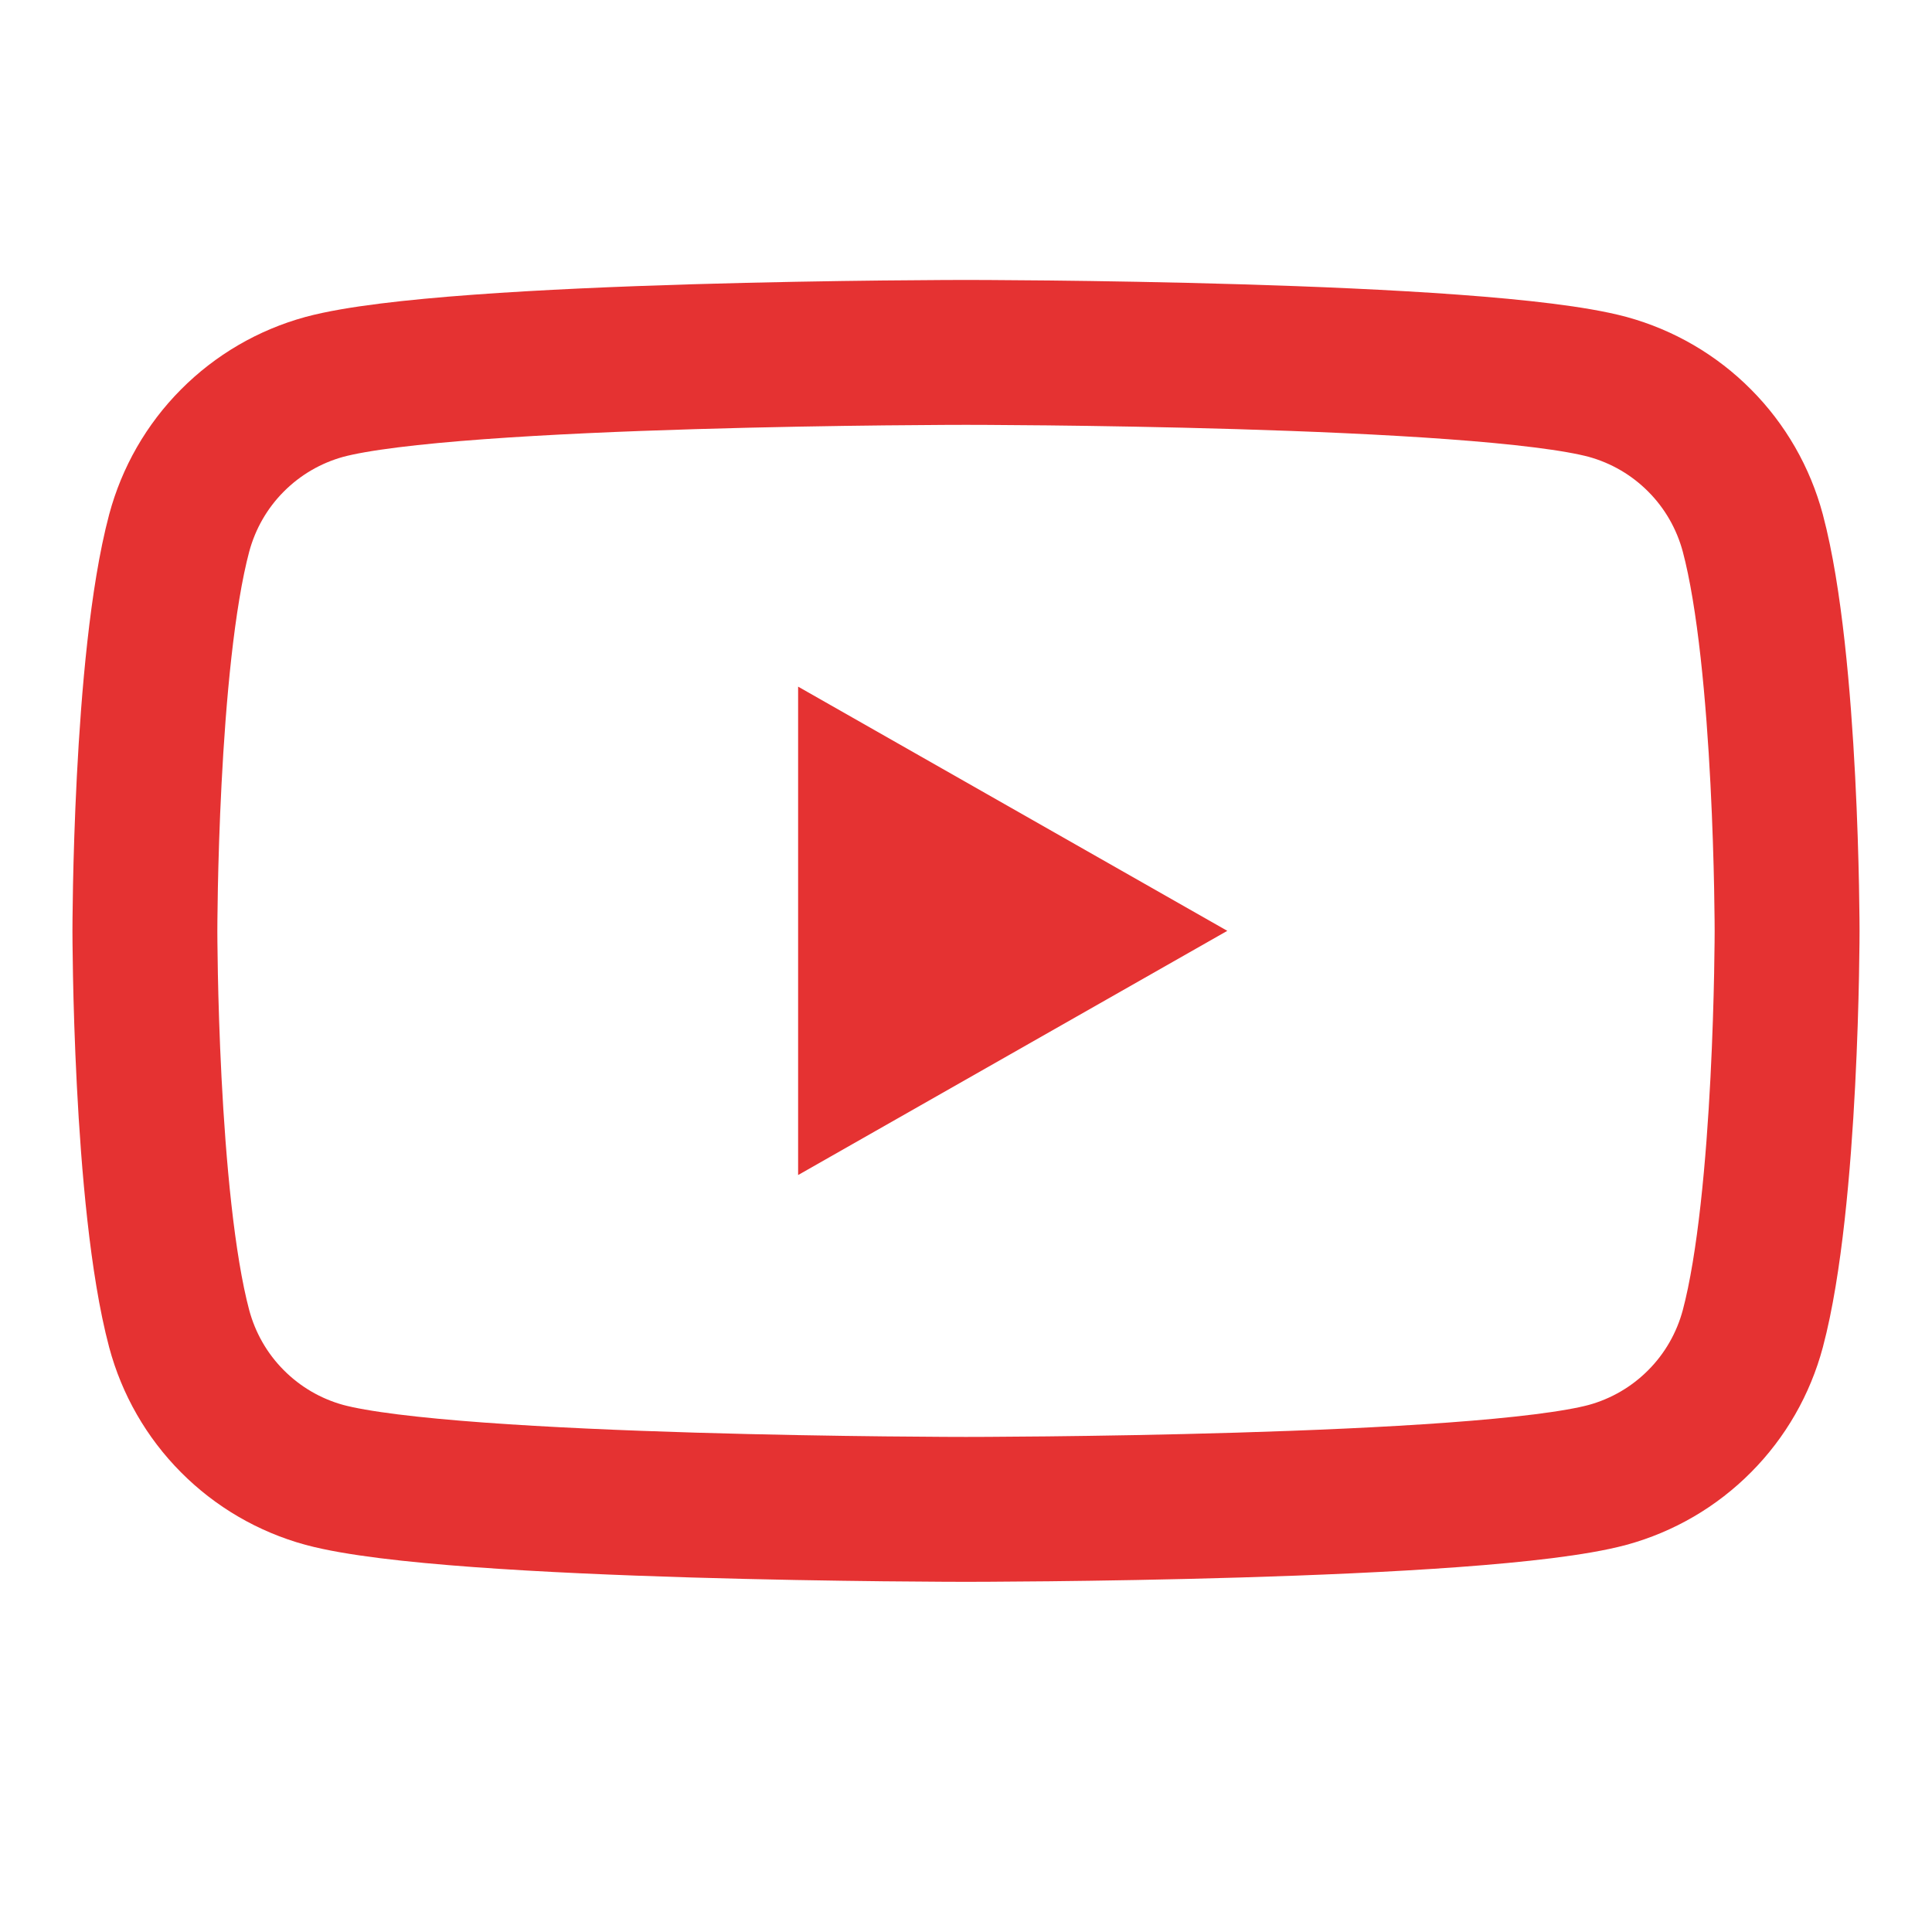 <svg data-v-7569b31f="" width="20" height="20" viewBox="0 0 20 20" fill="none" xmlns="http://www.w3.org/2000/svg" class="h-8 w-8"><path d="M18.145 5.518C18.048 5.156 17.859 4.826 17.595 4.561C17.331 4.295 17.003 4.104 16.642 4.005C15.312 3.648 10 3.648 10 3.648C10 3.648 4.688 3.648 3.358 4.005C2.997 4.104 2.669 4.295 2.405 4.561C2.141 4.826 1.952 5.156 1.855 5.518C1.5 6.853 1.5 9.637 1.5 9.637C1.5 9.637 1.5 12.42 1.855 13.755C1.952 14.117 2.141 14.447 2.405 14.712C2.669 14.978 2.997 15.169 3.358 15.268C4.688 15.625 10 15.625 10 15.625C10 15.625 15.312 15.625 16.642 15.268C17.003 15.169 17.331 14.978 17.595 14.712C17.859 14.447 18.048 14.117 18.145 13.755C18.5 12.42 18.5 9.637 18.5 9.637C18.5 9.637 18.5 6.853 18.145 5.518Z" stroke="#E53232" stroke-width="1.5"></path><path d="M8.262 12.164V7.108L12.705 9.636L8.262 12.164Z" fill="#E53232"></path></svg>